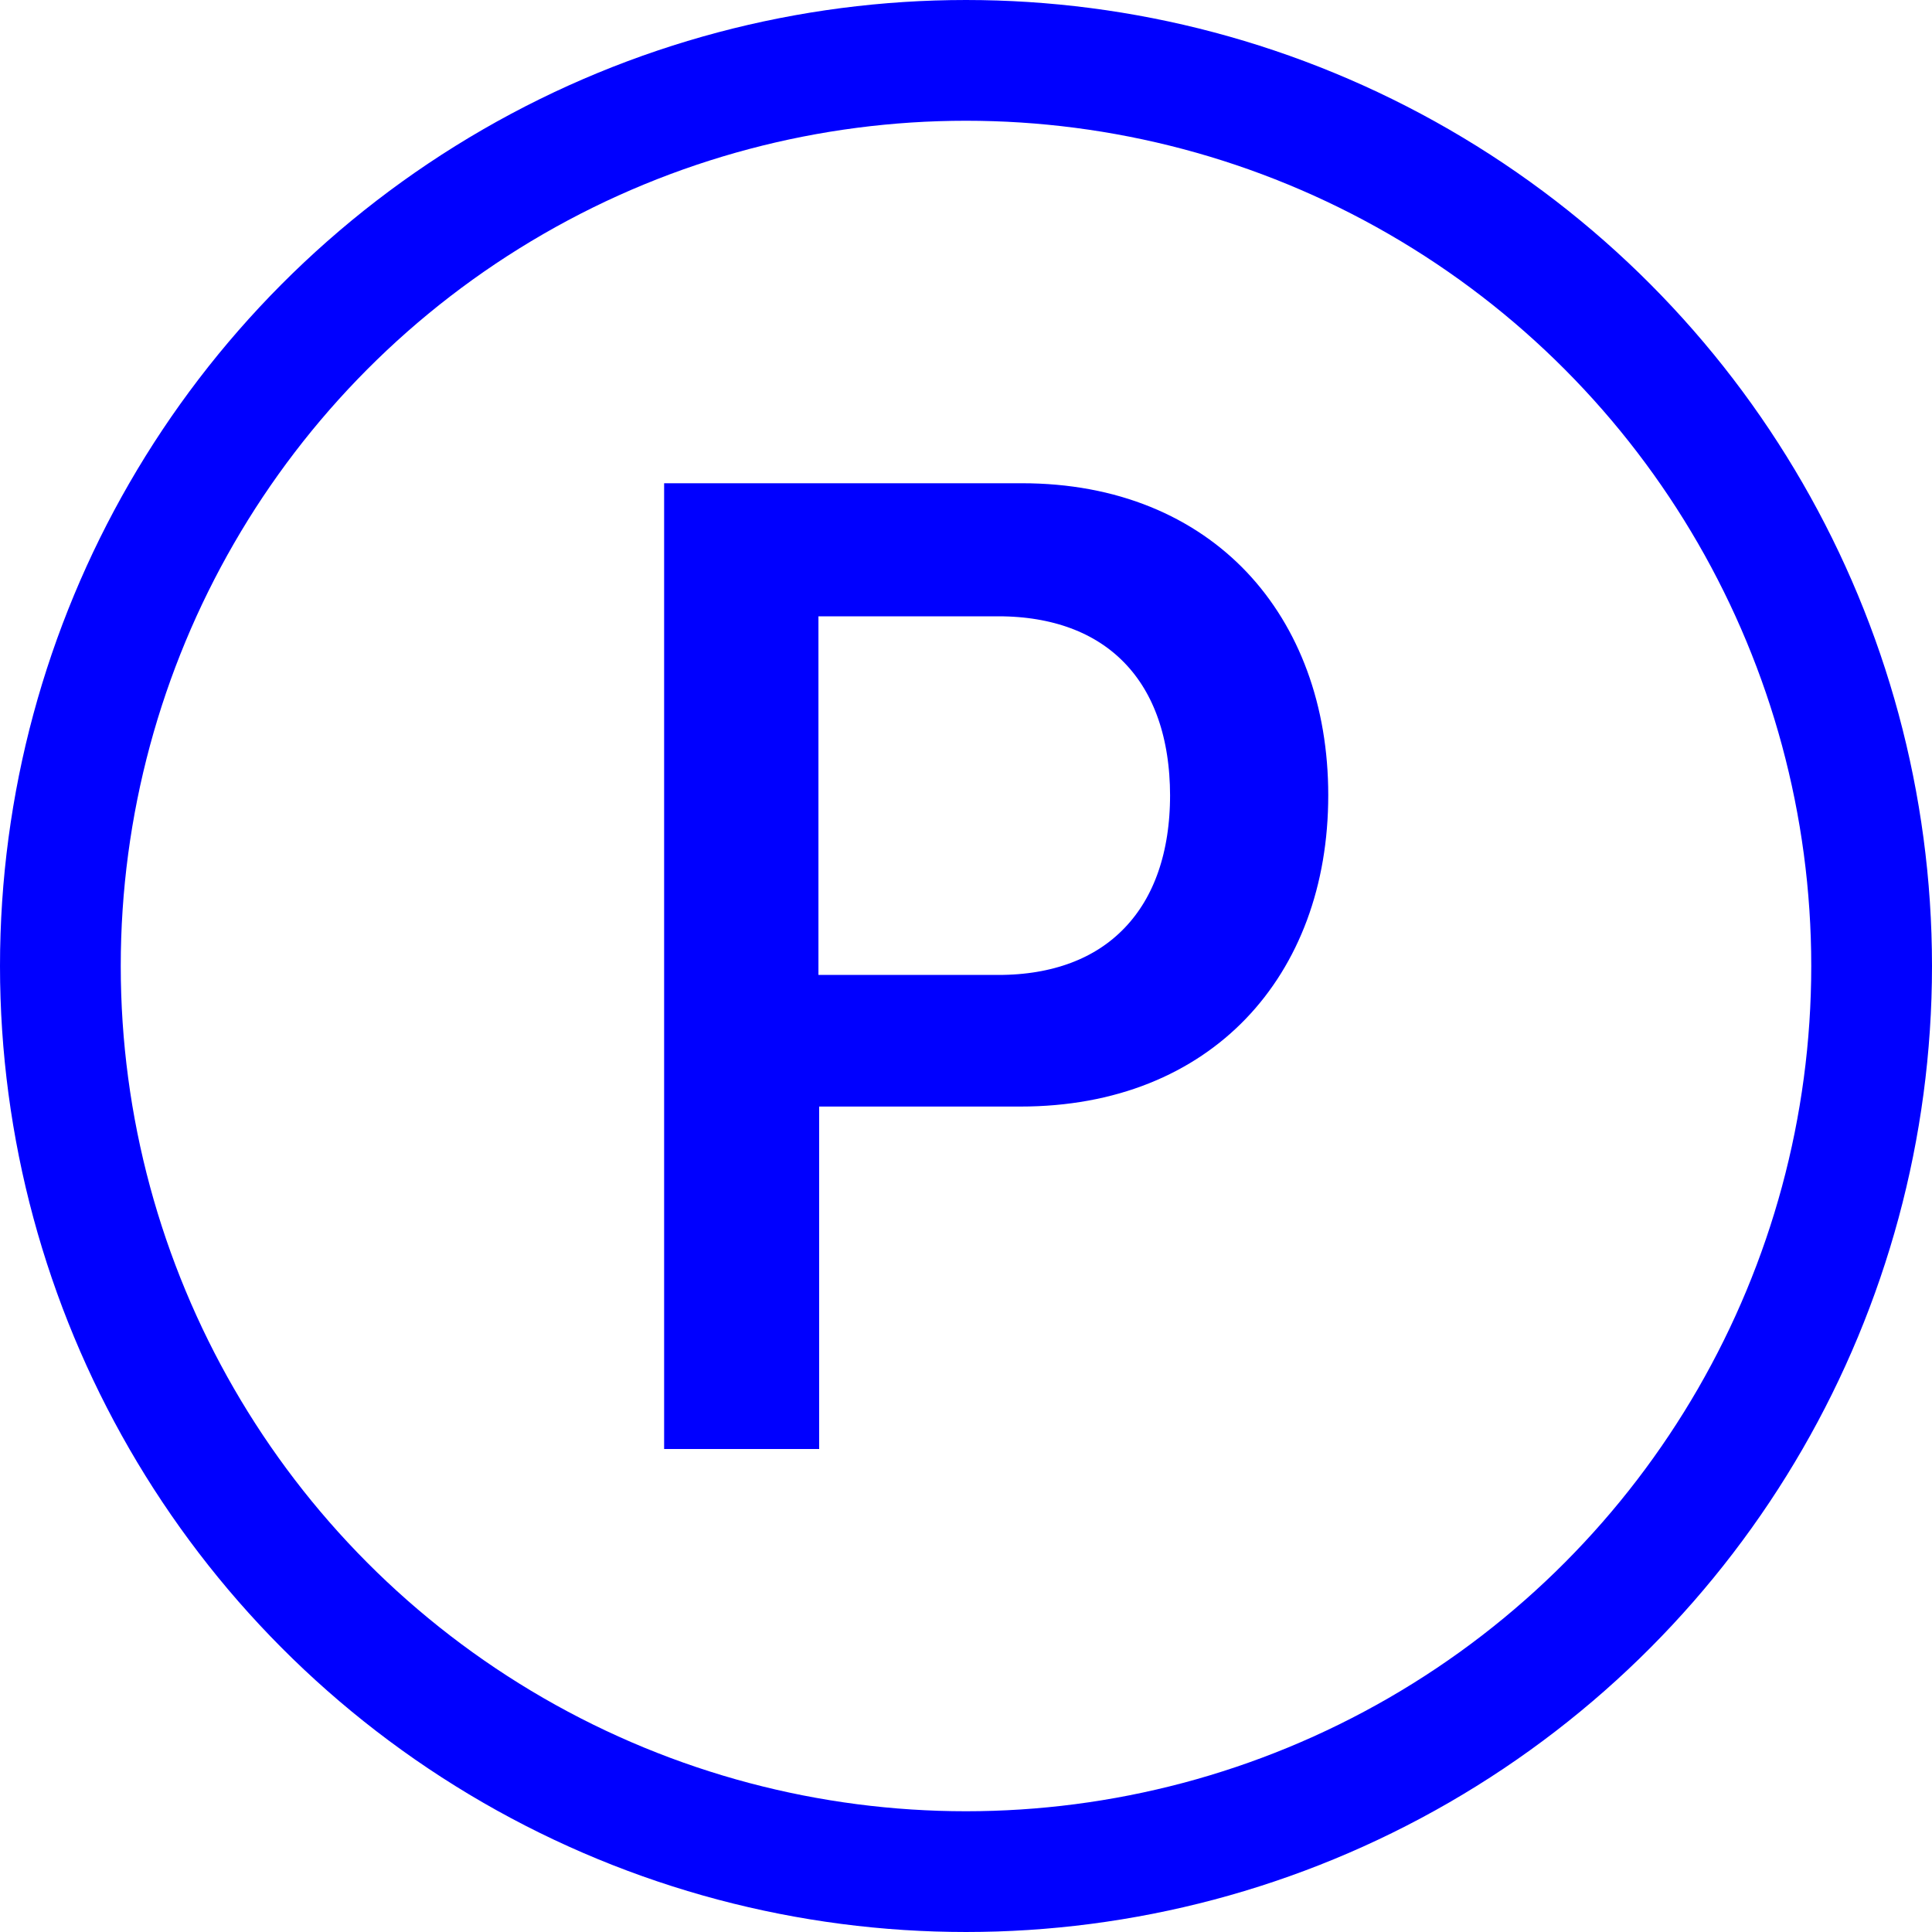 <svg width="16" height="16" viewBox="0 0 16 16" fill="none" xmlns="http://www.w3.org/2000/svg">
<path d="M8.462 4.502C9.132 4.502 9.63 4.732 9.962 5.082C10.297 5.436 10.5 5.952 10.5 6.586C10.5 7.225 10.295 7.738 9.958 8.089C9.624 8.437 9.123 8.664 8.45 8.664H6.284V11.5H6V4.502H8.462ZM6.278 8.574H8.27C8.819 8.574 9.318 8.404 9.676 8.029C10.031 7.658 10.19 7.148 10.19 6.586C10.189 6.024 10.031 5.515 9.675 5.145C9.316 4.772 8.817 4.604 8.269 4.604H6.278V8.574Z" stroke="#0000FF"/>
<circle cx="8" cy="8" r="7.5" stroke="#0000FF"/>
</svg>
